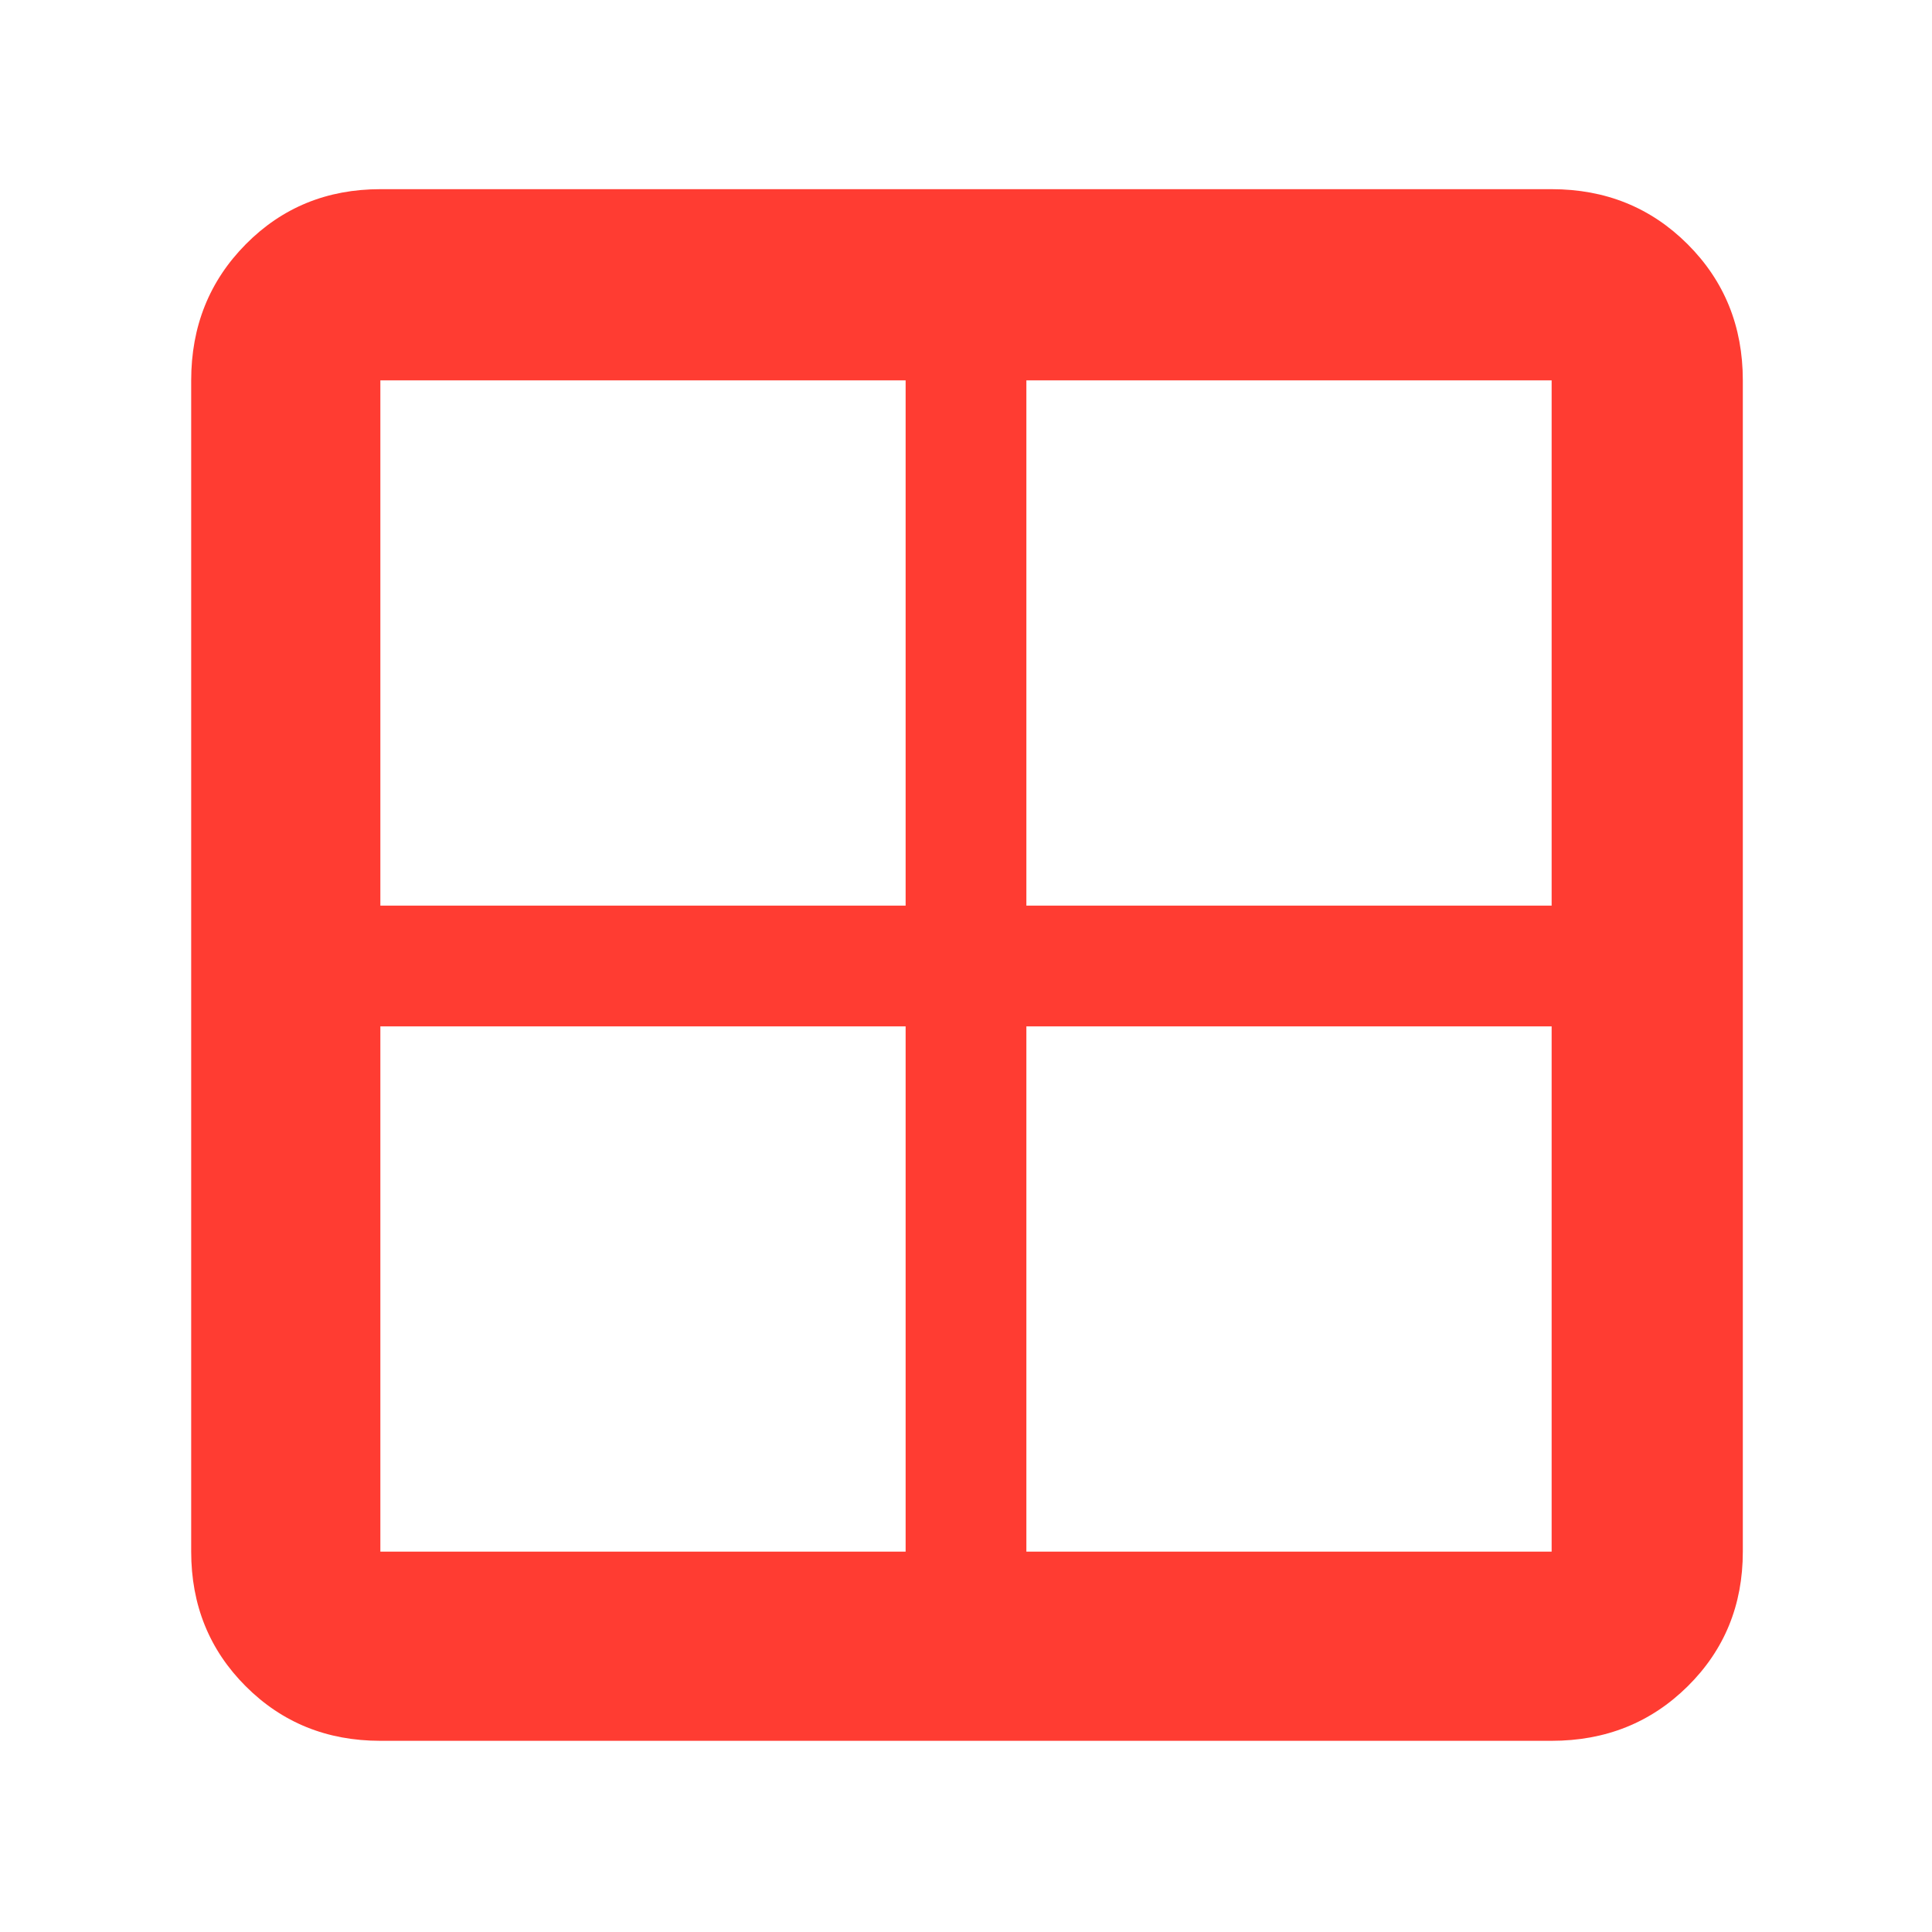 <svg height="48" viewBox="0 -960 960 960" width="48" xmlns="http://www.w3.org/2000/svg"><path fill="rgb(255, 60, 50)" d="m189-95q-39.8 0-66.9-27.1-27.1-27.1-27.1-66.9v-582q0-40.21 27.1-67.61 27.1-27.39 66.9-27.39h582q40.21 0 67.61 27.39 27.39 27.4 27.39 67.61v582q0 39.8-27.39 66.9-27.4 27.1-67.61 27.1zm321-355v261h261v-261zm0-60h261v-261h-261zm-60 0v-261h-261v261zm0 60h-261v261h261z"/></svg>